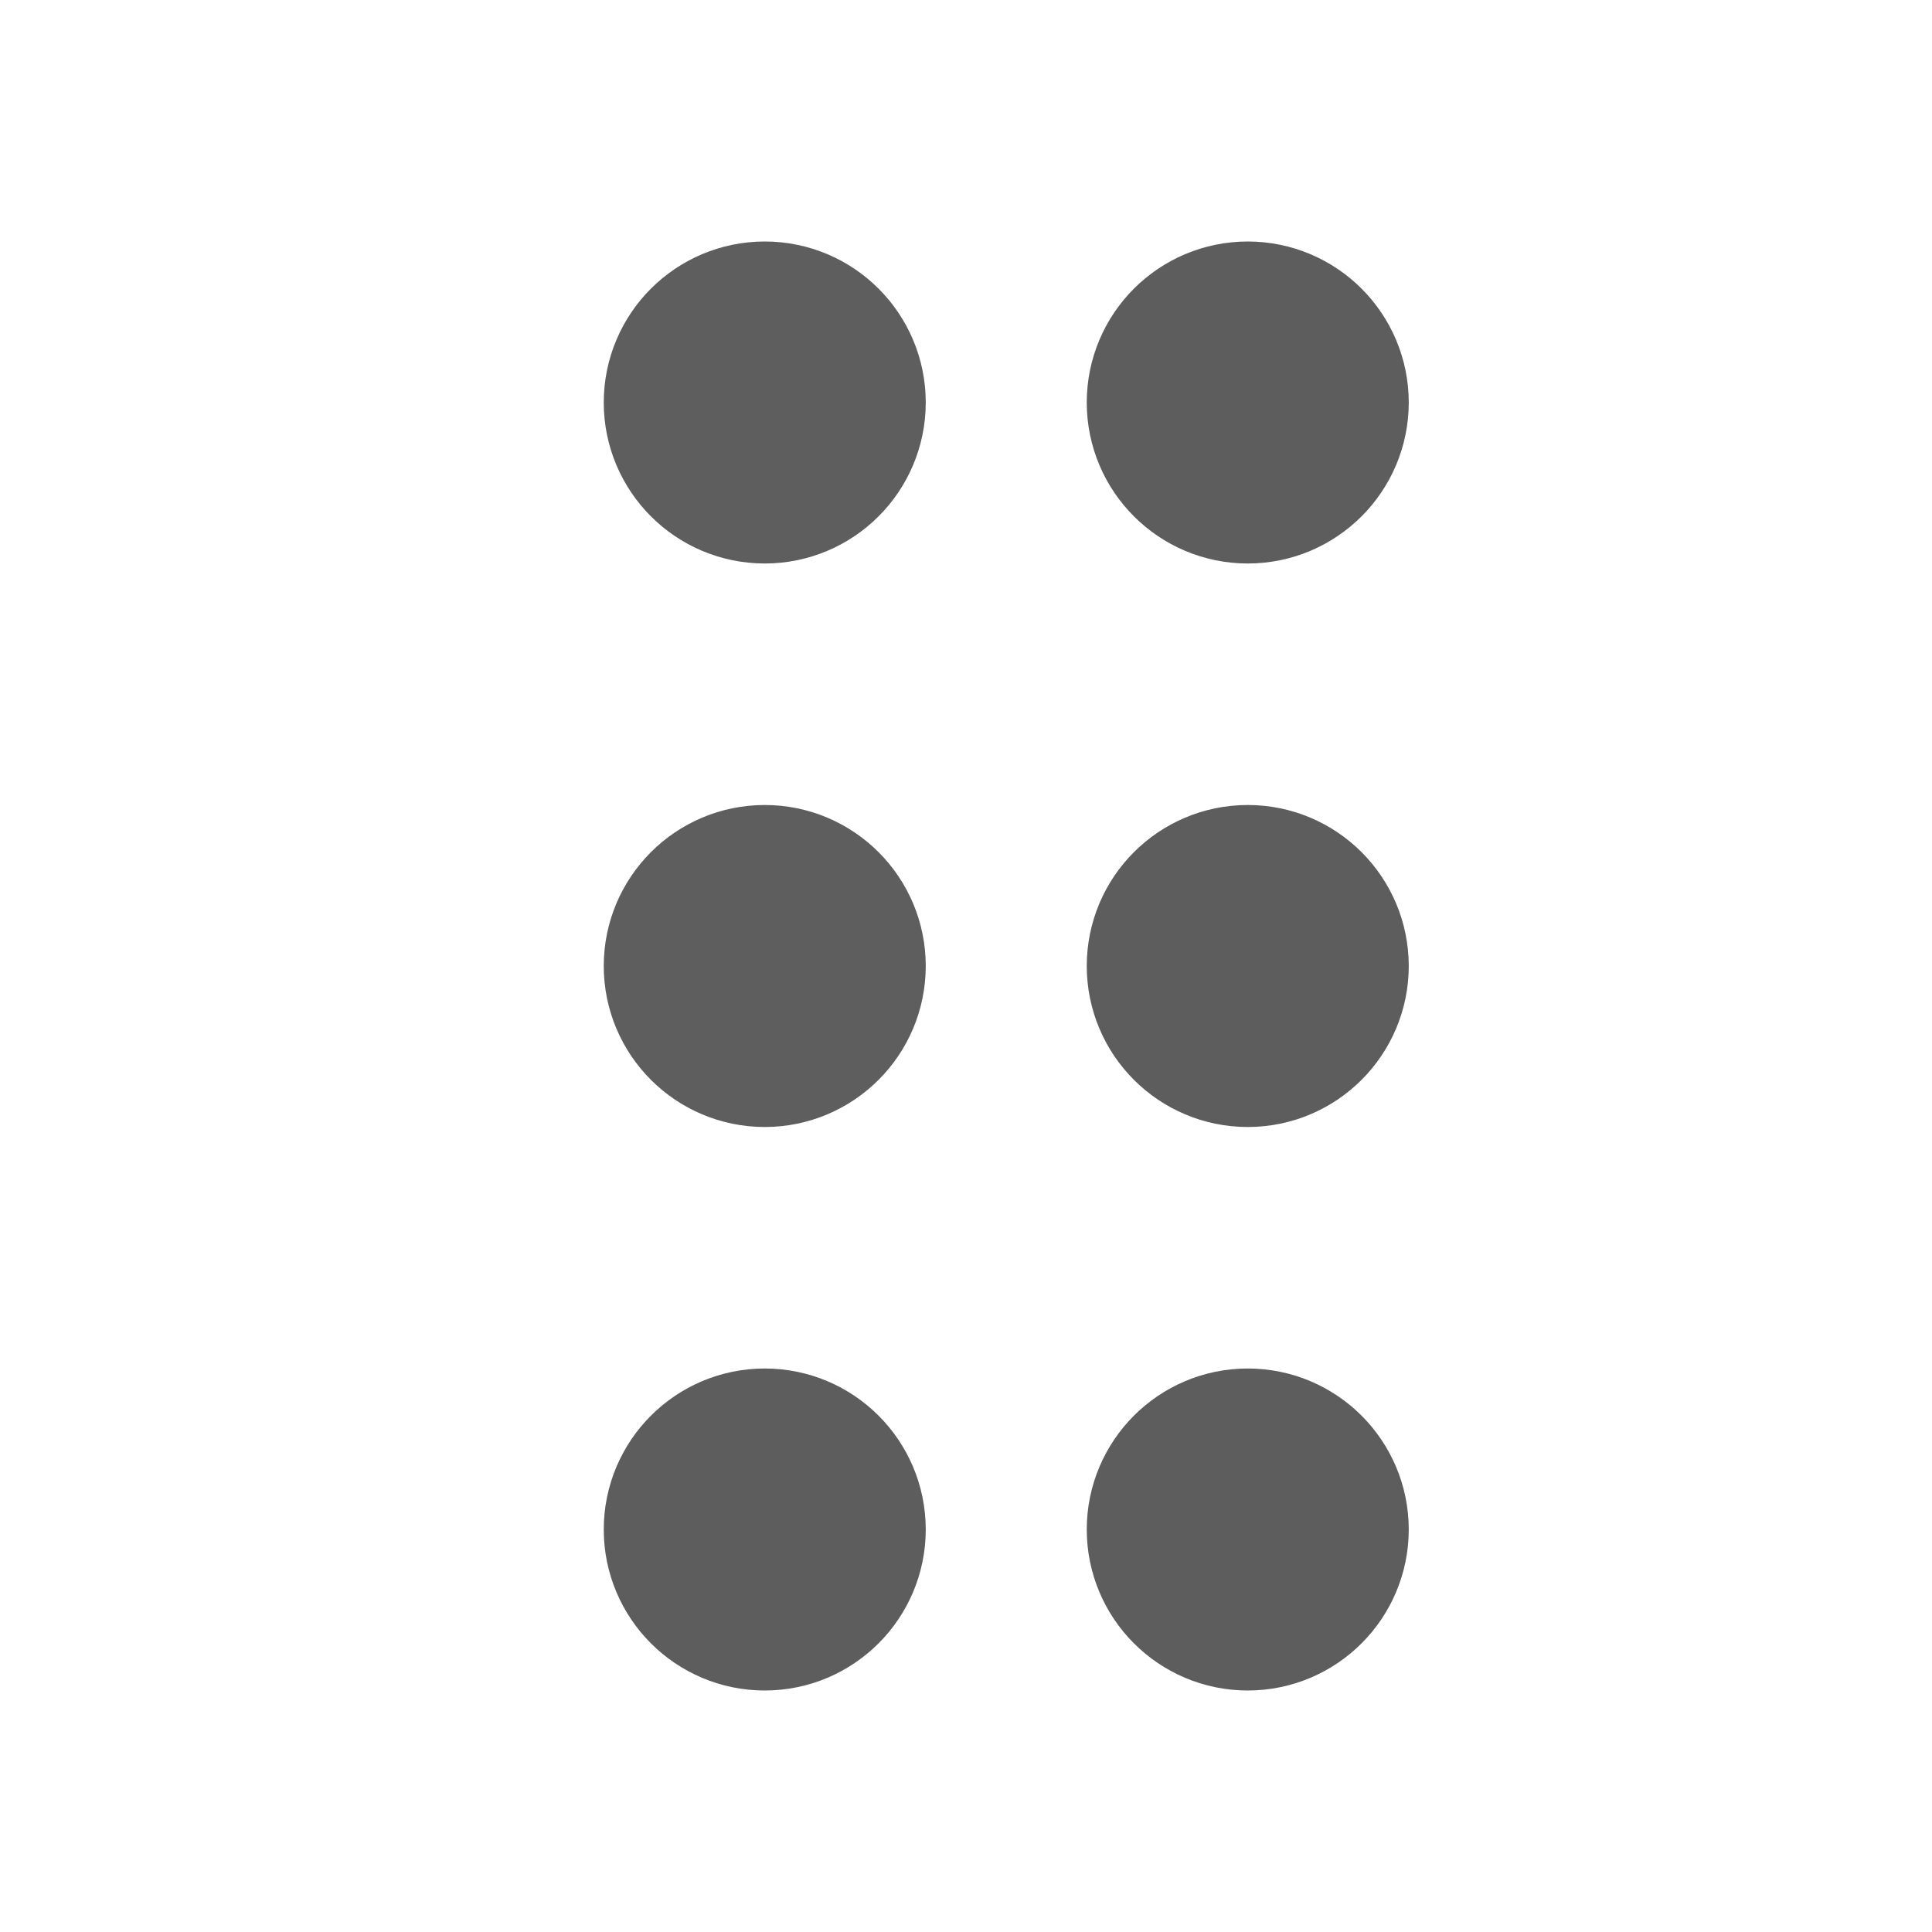 <svg
    width="18"
    height="18"
    viewBox="0 0 24 24"
    fill="none"
    xmlns="http://www.w3.org/2000/svg"
    stroke="currentColor"
>
    <path
        d="M9.5 6C10.052 6 10.5 5.552 10.5 5C10.5 4.448 10.052 4 9.5 4C8.948 4 8.5 4.448 8.5 5C8.5 5.552 8.948 6 9.5 6Z"
        stroke="#5E5E5E"
        stroke-width="2"
        stroke-linecap="round"
        stroke-linejoin="round"
    />
    <path
        d="M9.5 13C10.052 13 10.5 12.552 10.5 12C10.5 11.448 10.052 11 9.5 11C8.948 11 8.5 11.448 8.5 12C8.5 12.552 8.948 13 9.5 13Z"
        stroke="#5E5E5E"
        stroke-width="2"
        stroke-linecap="round"
        stroke-linejoin="round"
    />
    <path
        d="M9.5 20C10.052 20 10.5 19.552 10.5 19C10.5 18.448 10.052 18 9.5 18C8.948 18 8.5 18.448 8.5 19C8.5 19.552 8.948 20 9.5 20Z"
        stroke="#5D5D5D"
        stroke-width="2"
        stroke-linecap="round"
        stroke-linejoin="round"
    />
    <path
        d="M15.5 6C16.052 6 16.5 5.552 16.5 5C16.5 4.448 16.052 4 15.5 4C14.948 4 14.5 4.448 14.5 5C14.5 5.552 14.948 6 15.5 6Z"
        stroke="#5D5D5D"
        stroke-width="2"
        stroke-linecap="round"
        stroke-linejoin="round"
    />
    <path
        d="M15.5 13C16.052 13 16.5 12.552 16.5 12C16.5 11.448 16.052 11 15.5 11C14.948 11 14.5 11.448 14.5 12C14.5 12.552 14.948 13 15.5 13Z"
        stroke="#5D5D5D"
        stroke-width="2"
        stroke-linecap="round"
        stroke-linejoin="round"
    />
    <path
        d="M15.5 20C16.052 20 16.5 19.552 16.5 19C16.5 18.448 16.052 18 15.5 18C14.948 18 14.5 18.448 14.5 19C14.5 19.552 14.948 20 15.5 20Z"
        stroke="#5D5D5D"
        stroke-width="2"
        stroke-linecap="round"
        stroke-linejoin="round"
    />
</svg>